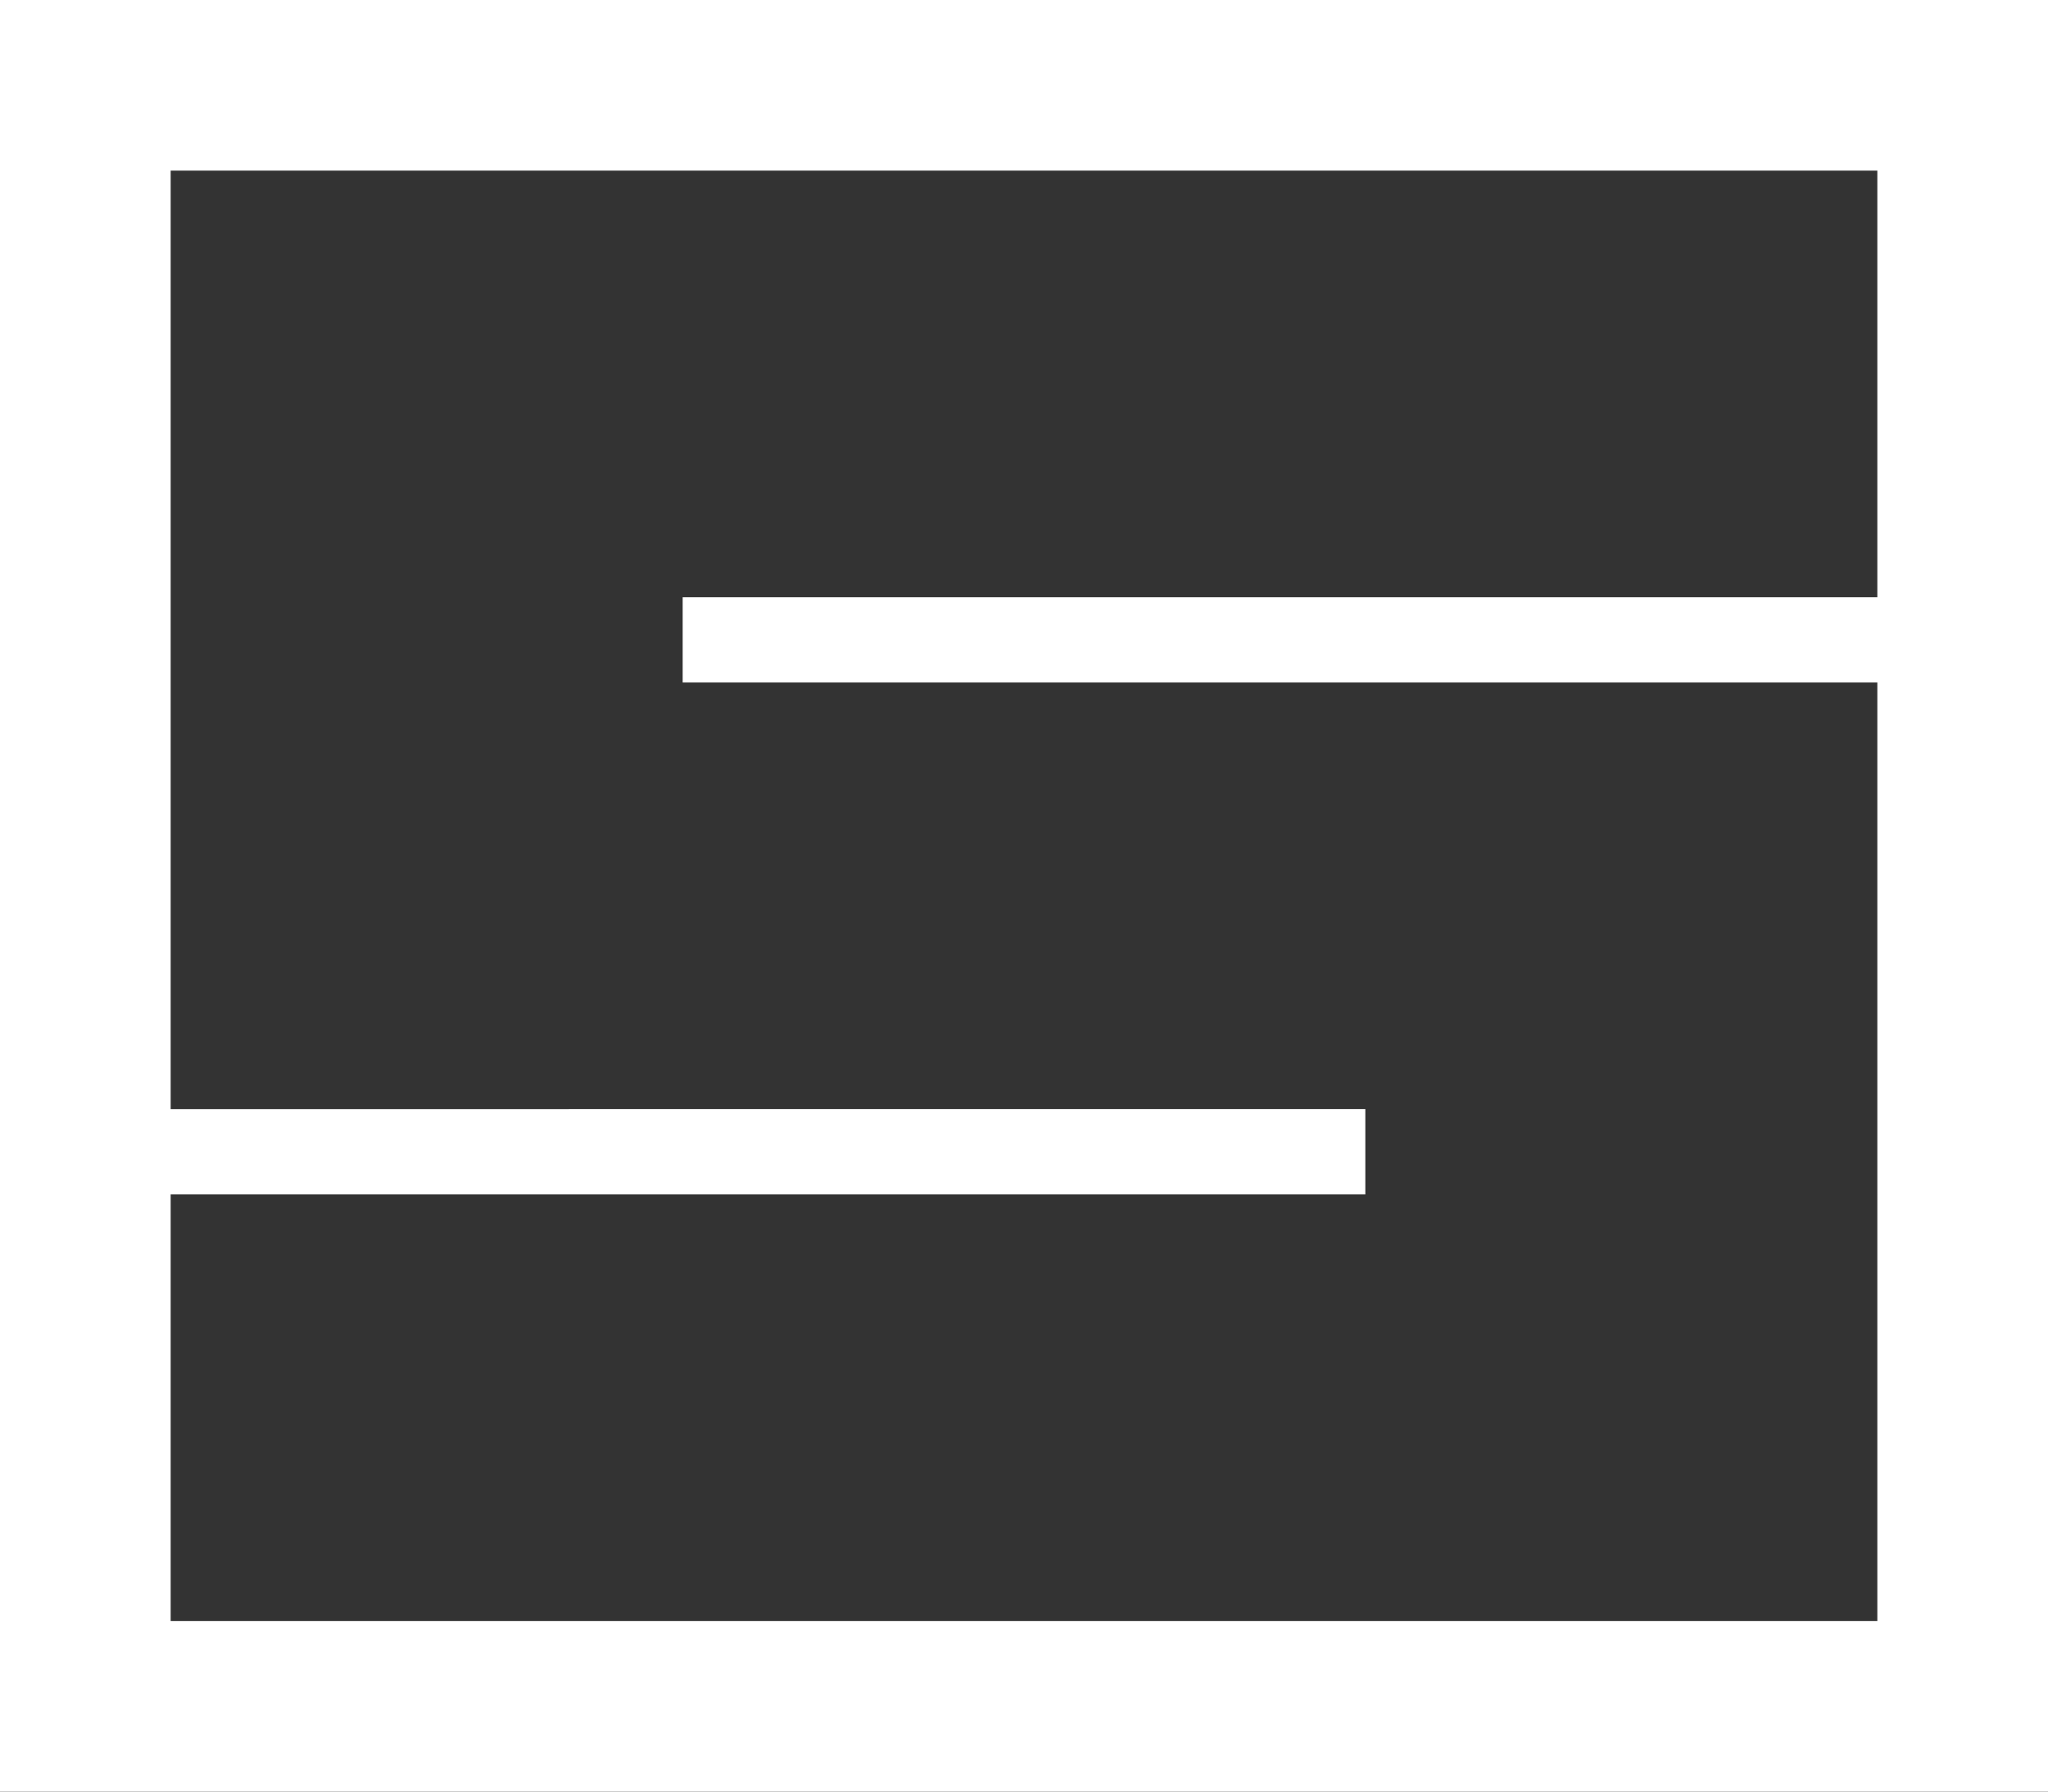 <?xml version="1.0" encoding="utf-8"?>
<!-- Generator: Adobe Illustrator 17.1.0, SVG Export Plug-In . SVG Version: 6.00 Build 0)  -->
<!DOCTYPE svg PUBLIC "-//W3C//DTD SVG 1.1//EN" "http://www.w3.org/Graphics/SVG/1.1/DTD/svg11.dtd">
<svg version="1.1" id="Layer_1" xmlns="http://www.w3.org/2000/svg" xmlns:xlink="http://www.w3.org/1999/xlink" x="0px" y="0px"
	 viewBox="0 0 24 21" xml:space="preserve">
<rect x="0" y="0" width="24" height="21" fill="#333333" stroke="none"/>
<path fill="#fff" d="M0,0v21h24V0H0z M22,7H8v1h14V19H2V14h14v-1H2V2h20V7z"/>
</svg>
